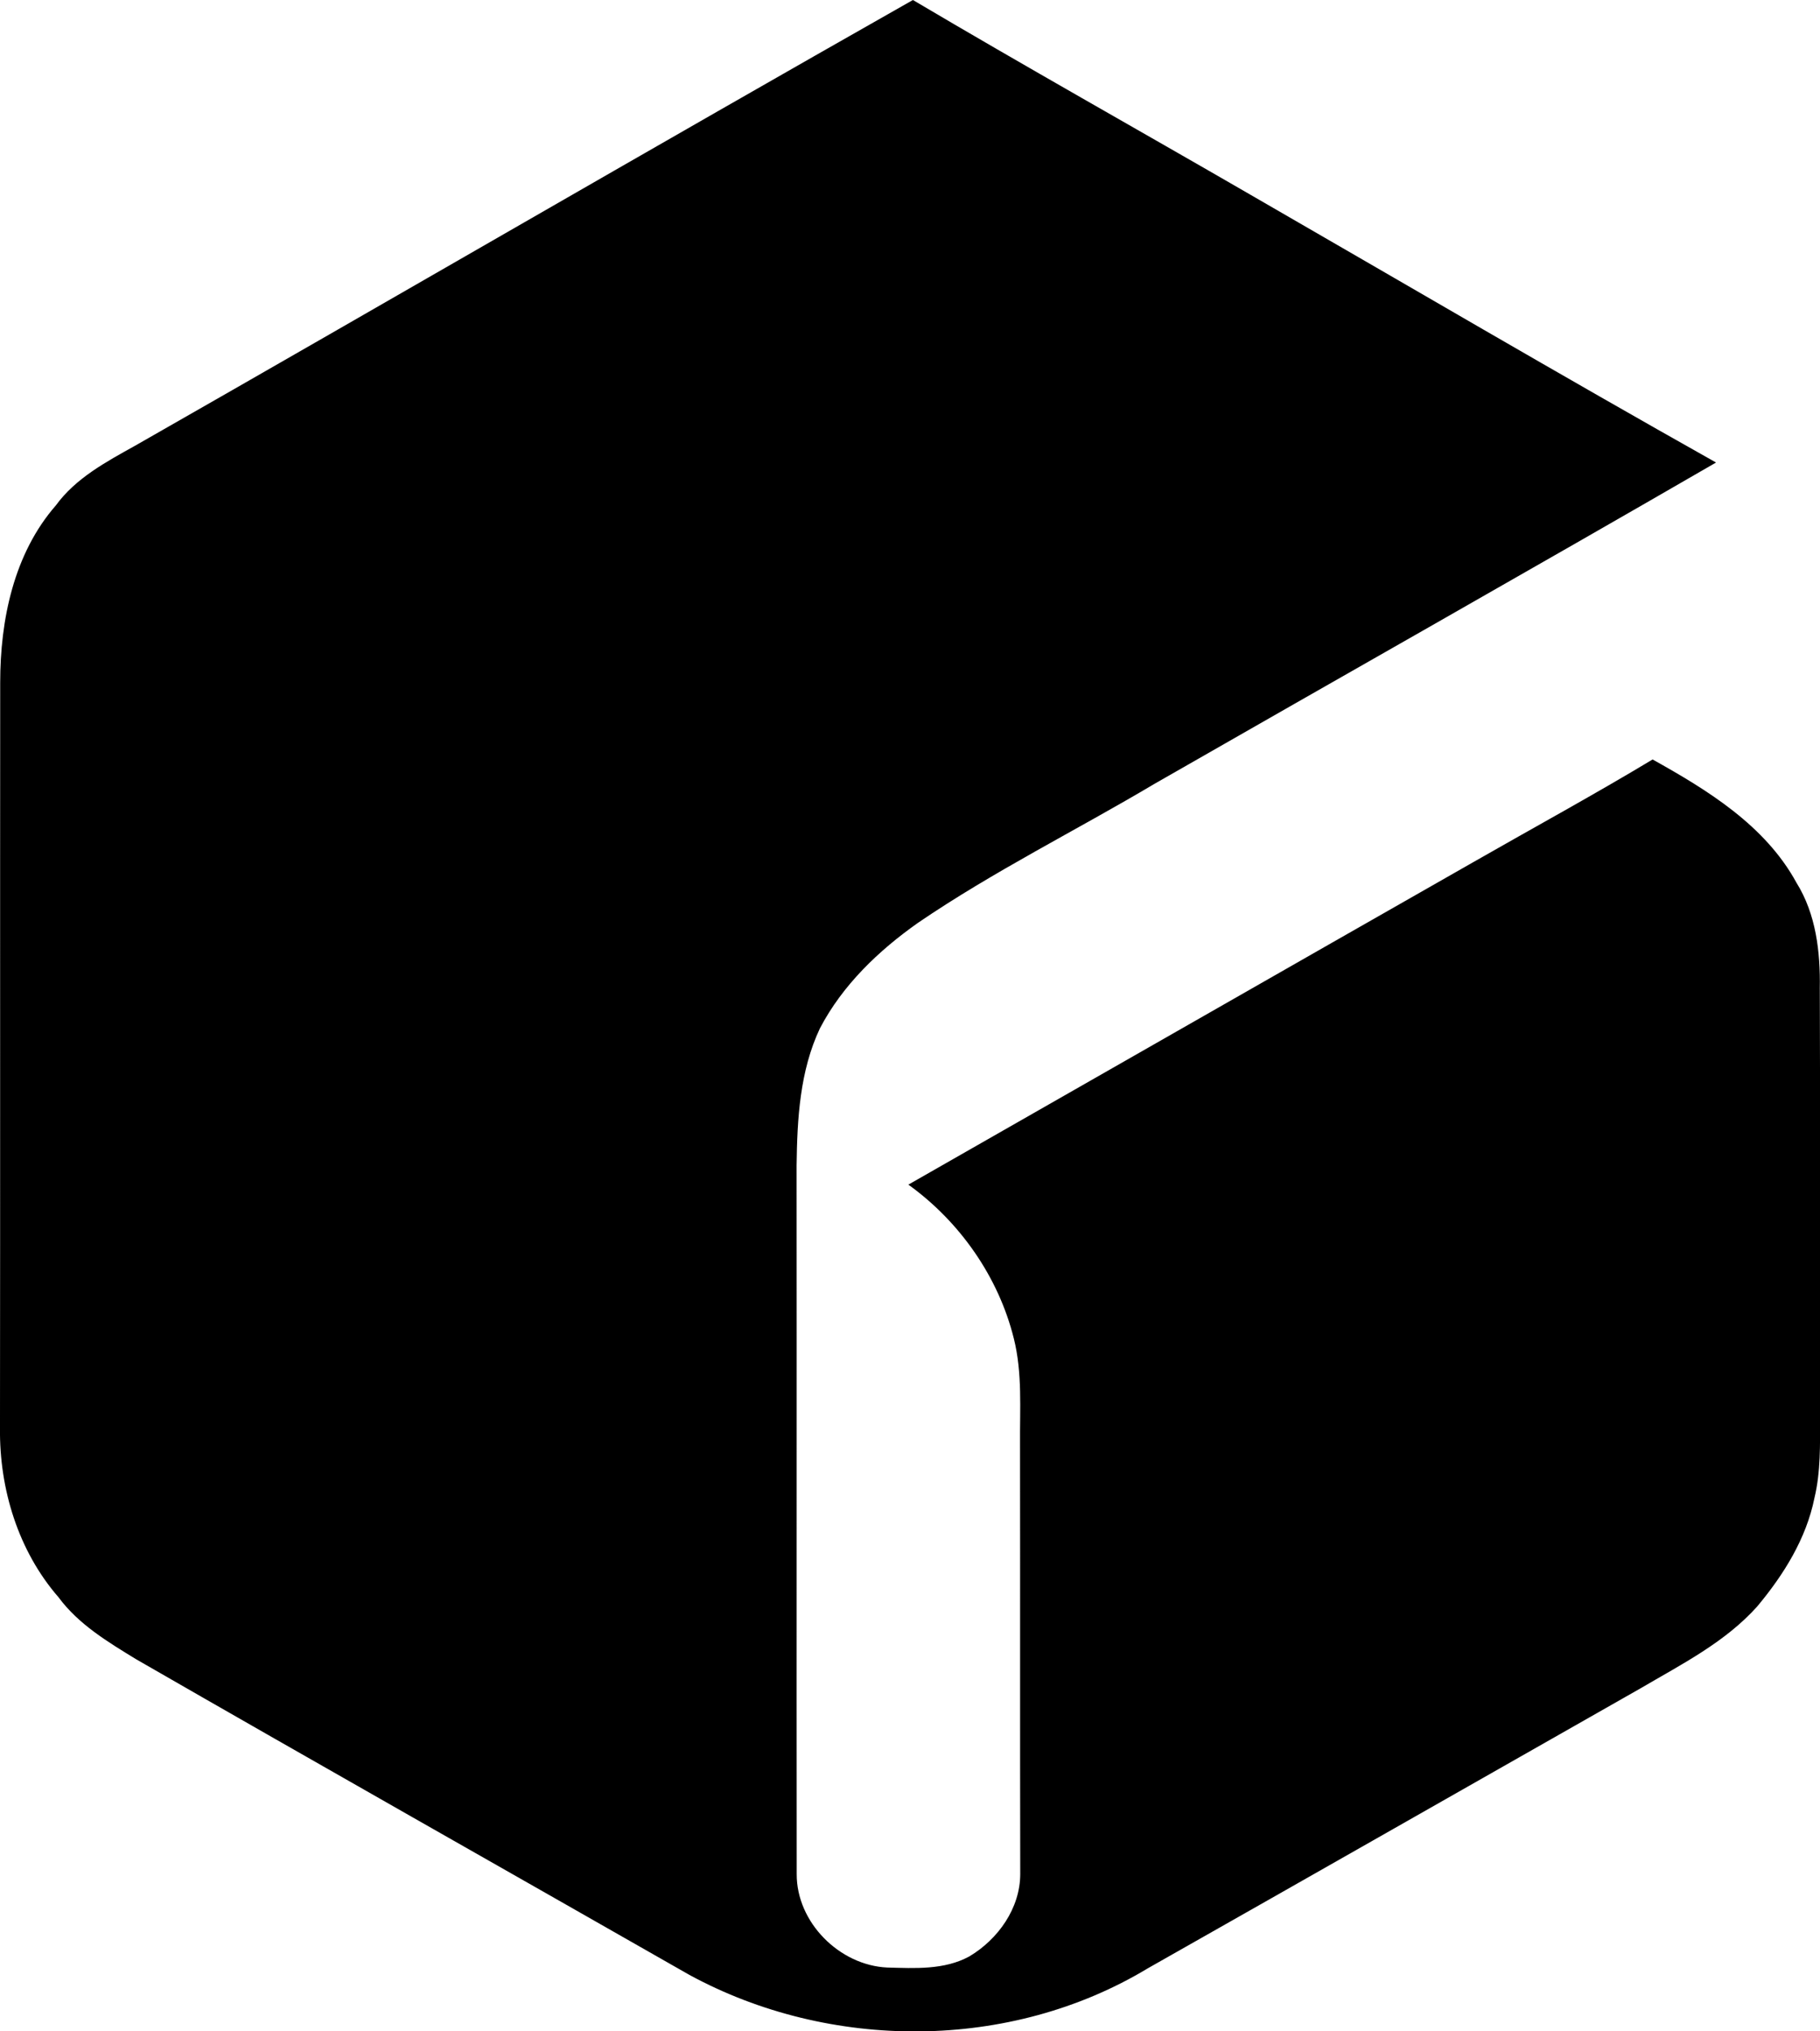 <svg enable-background="new 0 0 18.417 20.549" viewBox="0 0 18.417 20.549" xmlns="http://www.w3.org/2000/svg"><path d="m1.367 4.509c2.626-1.498 5.241-3.018 7.871-4.509 1.132.67 2.28 1.313 3.419 1.972 1.568.904 3.13 1.82 4.708 2.707-1.888 1.092-3.788 2.165-5.68 3.249-.796.473-1.629.885-2.395 1.407-.4.282-.764.63-.993 1.068-.204.432-.23.917-.236 1.386.002 2.389-.001 4.779.001 7.168-.003.49.433.925.917.947.278.007.575.026.829-.112.291-.173.516-.487.516-.835-.003-1.448 0-2.897-.002-4.345-.003-.358.025-.721-.063-1.072-.155-.623-.547-1.182-1.067-1.556 1.908-1.088 3.814-2.179 5.723-3.266.603-.345 1.213-.677 1.808-1.035.56.312 1.14.668 1.456 1.247.198.318.242.7.236 1.067.006 1.448.001 2.895.003 4.343-.001.272.007.547-.057.813-.083.413-.312.778-.579 1.098-.325.363-.766.585-1.18.828-1.662.944-3.323 1.891-4.987 2.833-1.393.84-3.217.839-4.638.067-1.866-1.065-3.737-2.122-5.6-3.194-.286-.175-.583-.353-.785-.627-.408-.469-.599-1.096-.592-1.71.003-2.514 0-5.029.002-7.543 0-.633.137-1.304.564-1.793.201-.276.509-.44.801-.603z"/></svg>